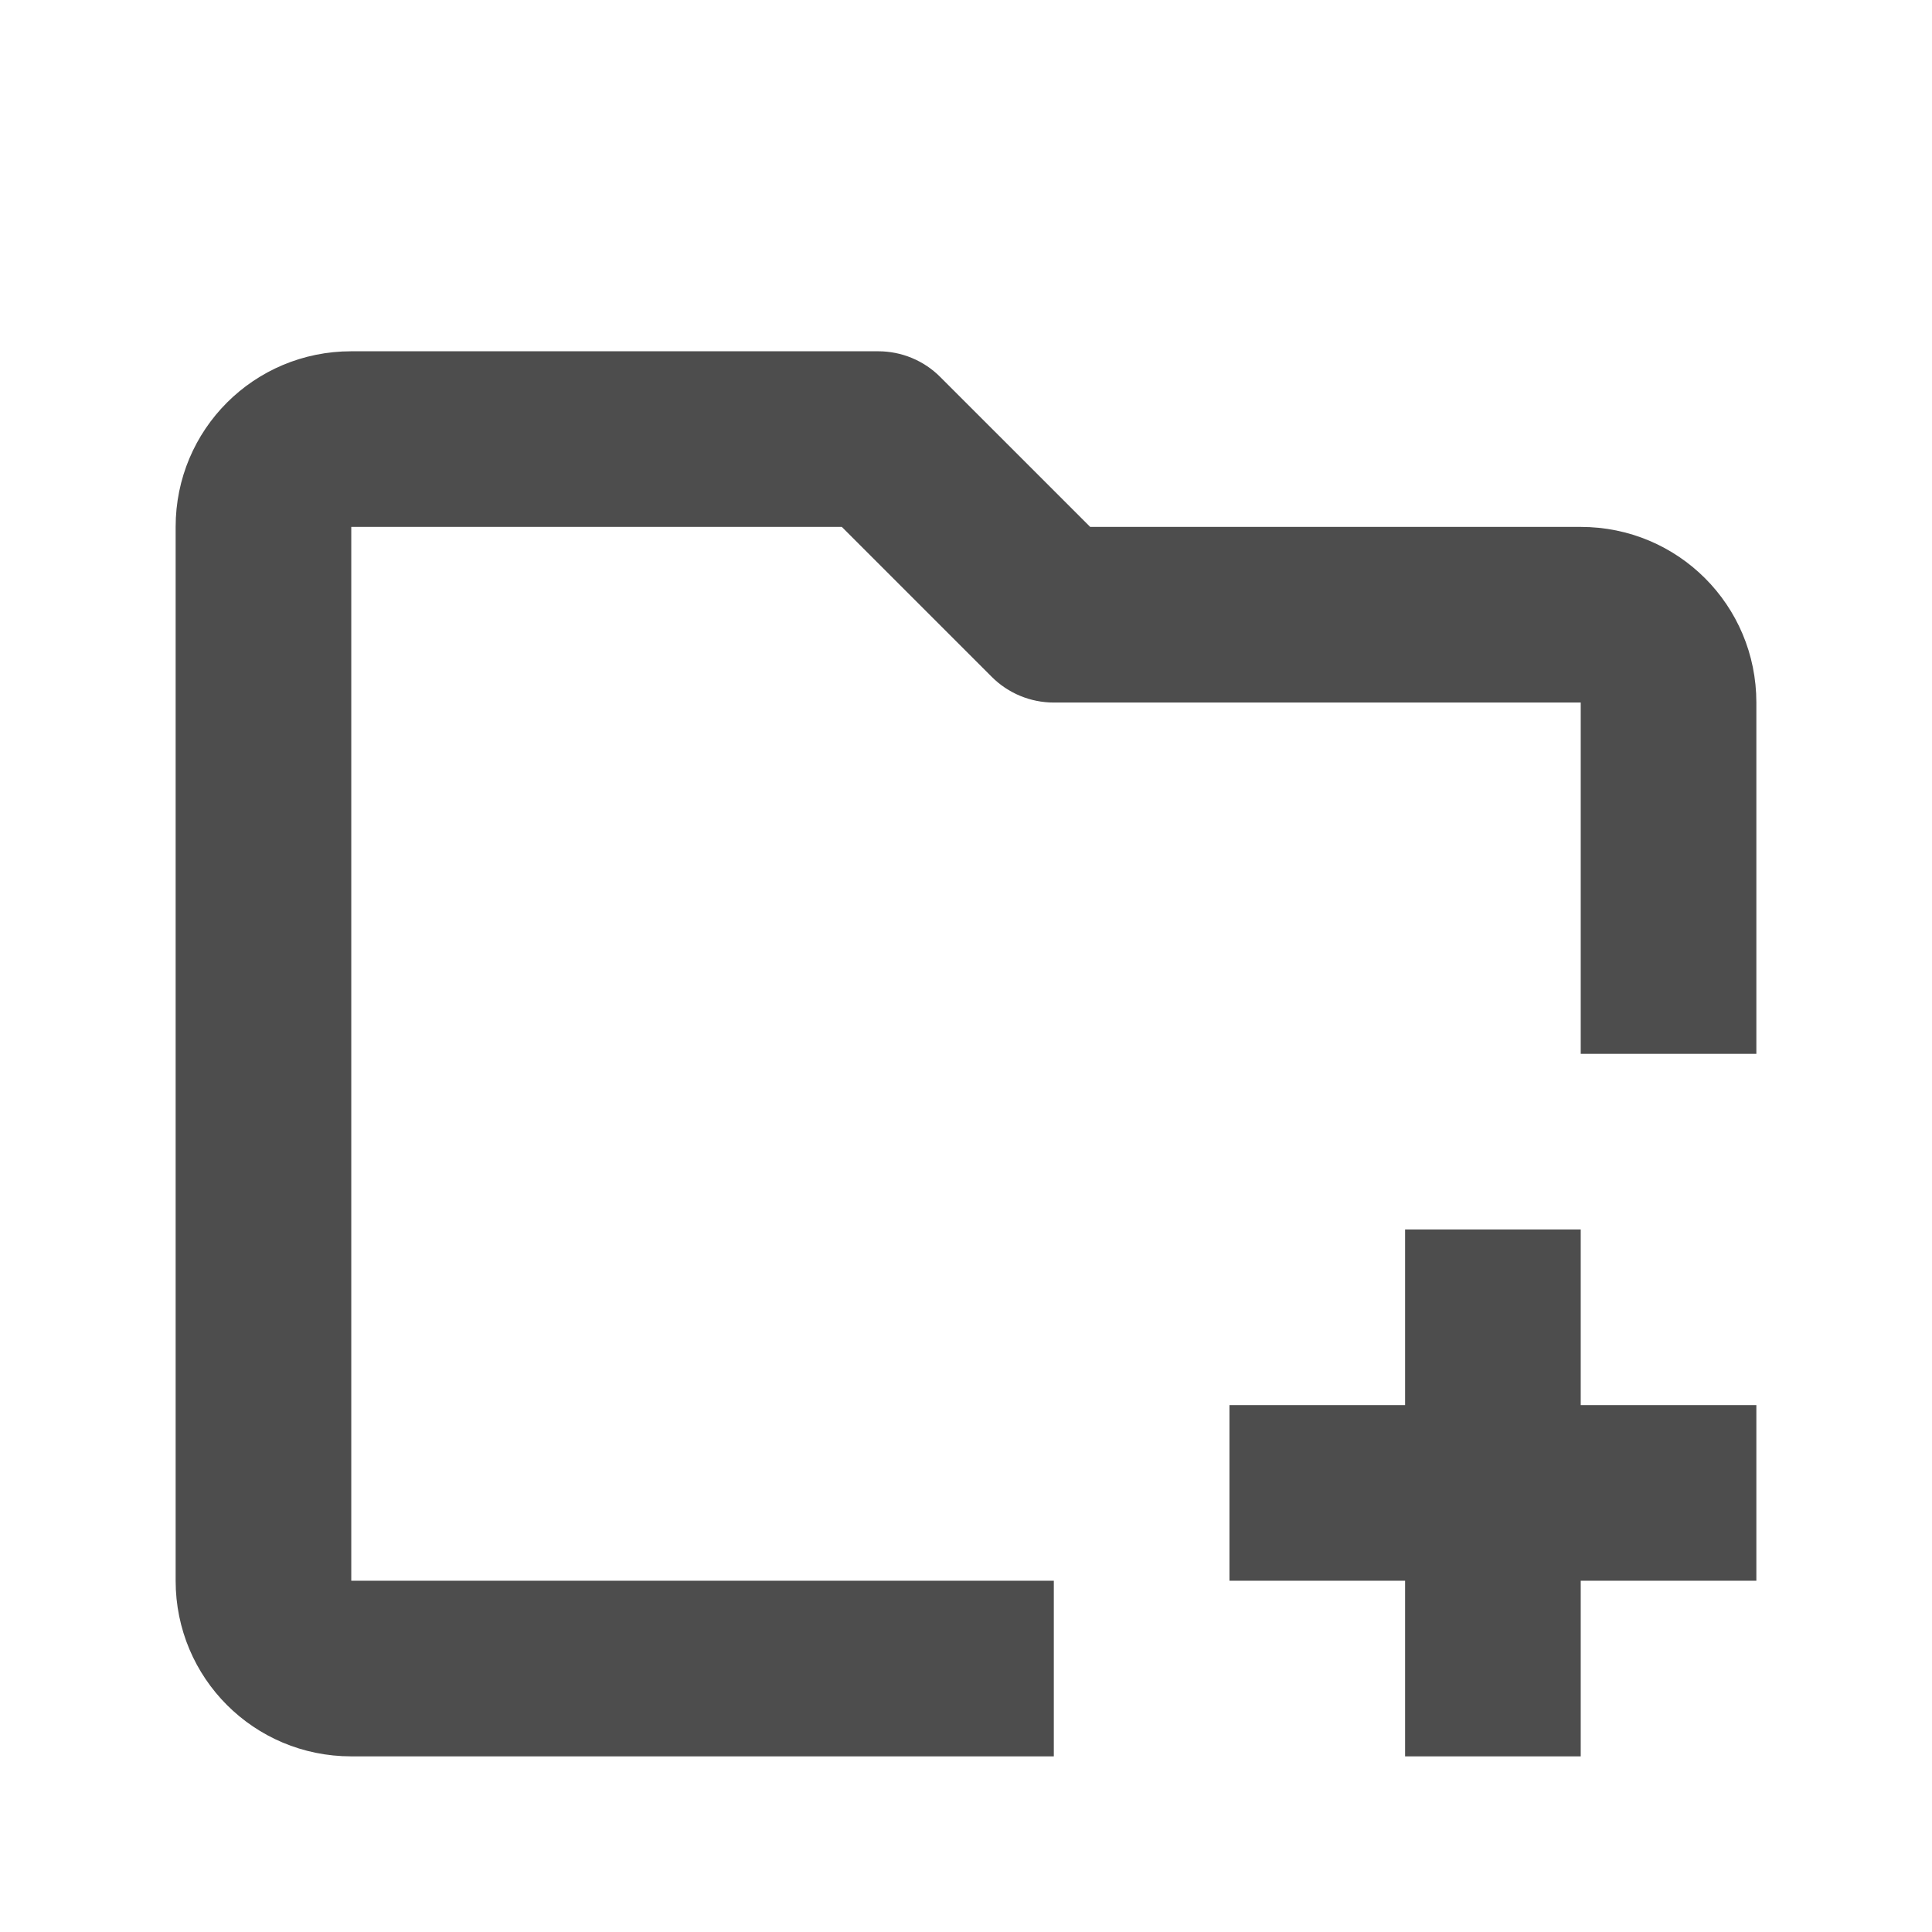 <svg xmlns="http://www.w3.org/2000/svg" xmlns:svg="http://www.w3.org/2000/svg" id="svg2" width="22" height="22" version="1.1" viewBox="0 0 22 22"><defs id="defs3051"><style id="current-color-scheme" type="text/css">.ColorScheme-Text{color:#4d4d4d}</style></defs><g id="layer1" transform="translate(0,-1030.362)"><path style="fill:currentColor;fill-opacity:1;stroke:none" id="path4153" d="M 4 4 C 2.892 4 2 4.892 2 6 L 2 18 C 2 19.108 2.892 20 4 20 L 12 20 L 12 18 L 4 18 L 4 6 L 8 6 L 9 6 L 9.586 6 L 11.293 7.707 C 11.48 7.895 11.735 8 12 8 L 13 8 L 15 8 L 18 8 L 18 9 L 18 12 L 20 12 L 20 9 L 20 8 C 20 6.892 19.108 6 18 6 L 15 6 L 13 6 L 12.414 6 L 10.707 4.293 C 10.52 4.105 10.265 4 10 4 L 9 4 L 8 4 L 4 4 z M 16 14 L 16 16 L 14 16 L 14 18 L 16 18 L 16 20 L 18 20 L 18 18 L 20 18 L 20 16 L 18 16 L 18 14 L 16 14 z" class="ColorScheme-Text" transform="translate(0,1030.362)"/></g></svg>